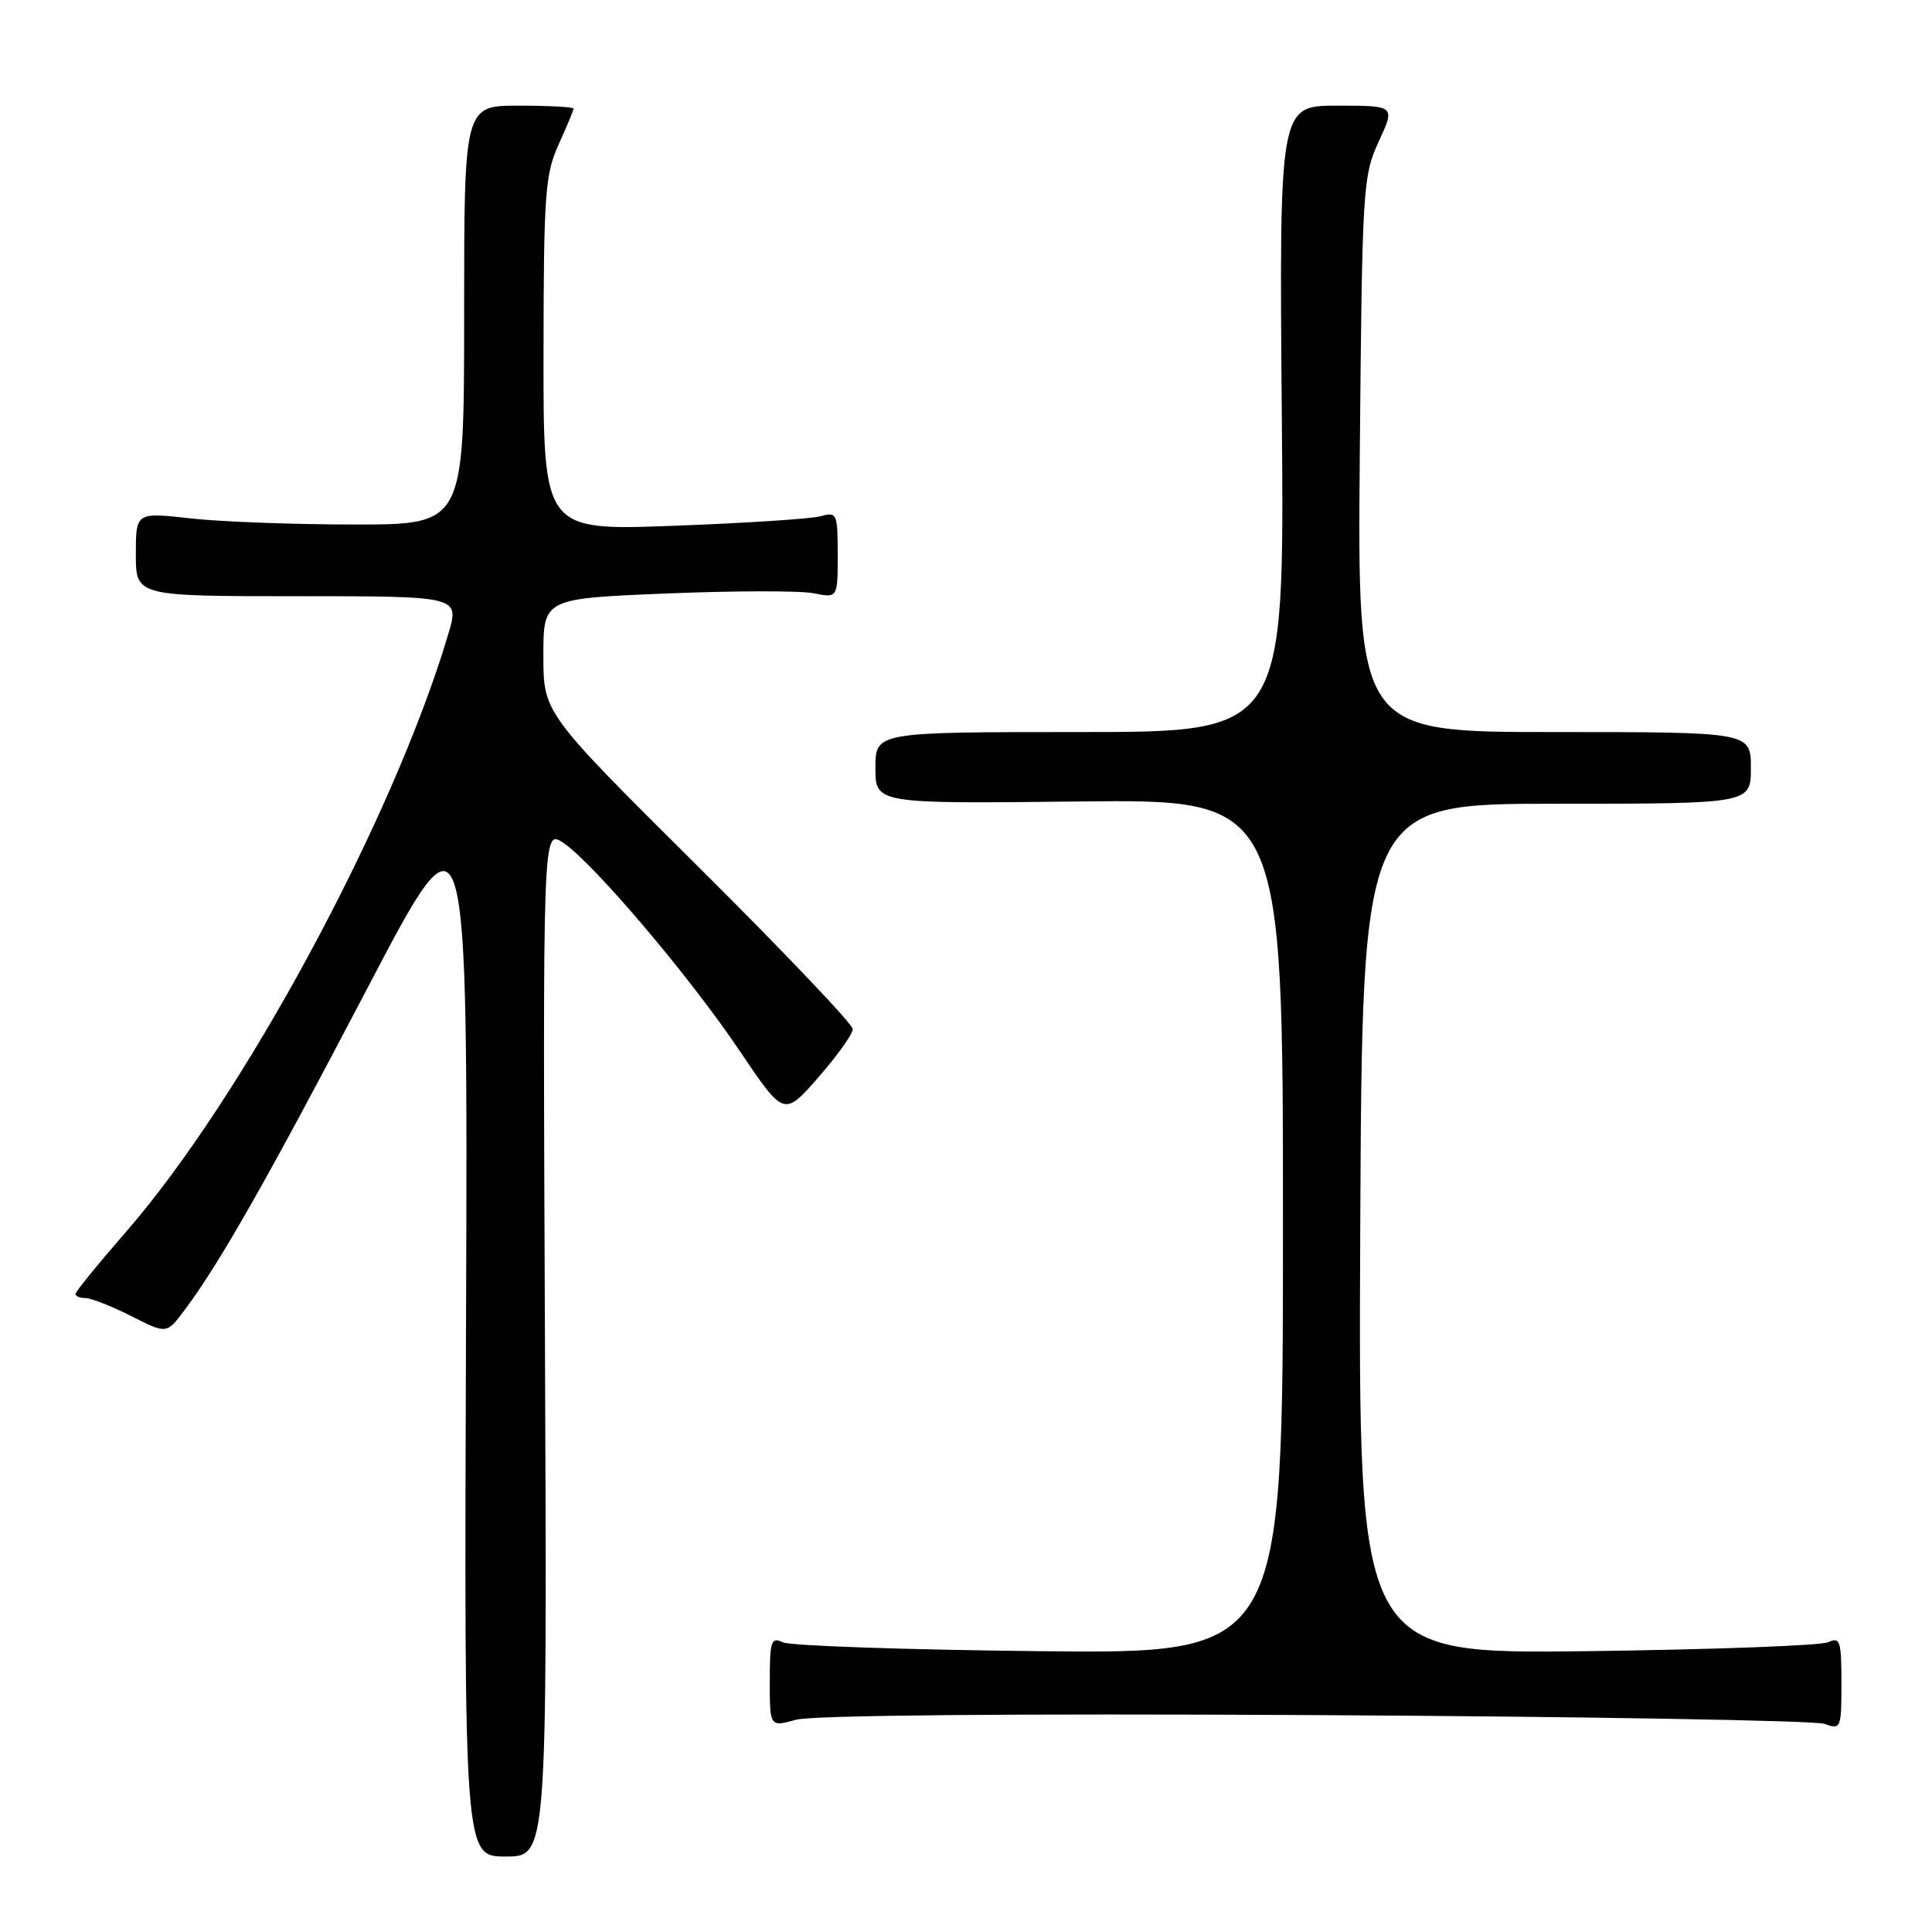 <?xml version="1.0" encoding="UTF-8" standalone="no"?>
<!DOCTYPE svg PUBLIC "-//W3C//DTD SVG 1.1//EN" "http://www.w3.org/Graphics/SVG/1.1/DTD/svg11.dtd" >
<svg xmlns="http://www.w3.org/2000/svg" xmlns:xlink="http://www.w3.org/1999/xlink" version="1.1" viewBox="0 0 256 256">
 <g >
 <path fill="currentColor"
d=" M 72.21 177.95 C 71.92 109.90 71.92 109.90 74.58 111.64 C 78.52 114.23 91.29 129.26 98.00 139.23 C 103.88 147.96 103.88 147.96 108.44 142.75 C 110.95 139.88 113.00 137.01 113.00 136.36 C 113.00 135.72 103.78 126.03 92.50 114.82 C 72.00 94.46 72.00 94.46 72.00 86.88 C 72.00 79.31 72.00 79.31 88.31 78.64 C 97.28 78.27 106.05 78.26 107.81 78.61 C 111.00 79.25 111.00 79.25 111.00 73.51 C 111.00 68.03 110.90 67.80 108.75 68.40 C 107.51 68.75 98.74 69.32 89.25 69.67 C 72.00 70.31 72.00 70.31 72.02 46.91 C 72.04 25.75 72.23 23.08 74.02 19.14 C 75.11 16.74 76.00 14.61 76.00 14.39 C 76.00 14.18 72.74 14.00 68.75 14.00 C 61.50 14.00 61.50 14.00 61.50 41.75 C 61.50 69.50 61.50 69.50 47.00 69.50 C 39.02 69.50 29.24 69.14 25.25 68.69 C 18.00 67.88 18.00 67.88 18.00 73.44 C 18.00 79.00 18.00 79.00 39.45 79.00 C 60.89 79.00 60.89 79.00 59.41 83.99 C 52.12 108.52 32.20 145.46 16.60 163.34 C 12.97 167.51 10.00 171.16 10.00 171.46 C 10.00 171.76 10.60 172.00 11.33 172.00 C 12.06 172.00 14.78 173.07 17.37 174.38 C 22.08 176.77 22.08 176.77 24.43 173.63 C 29.07 167.45 35.52 156.10 48.65 131.00 C 62.00 105.50 62.00 105.50 61.75 175.75 C 61.50 246.00 61.50 246.00 67.00 246.00 C 72.50 246.00 72.50 246.00 72.21 177.95 Z  M 174.25 227.26 C 210.14 227.45 240.51 227.98 241.75 228.42 C 243.93 229.21 244.00 229.04 244.00 223.01 C 244.00 217.44 243.82 216.87 242.25 217.60 C 241.29 218.05 226.88 218.58 210.24 218.79 C 179.98 219.15 179.98 219.15 180.24 162.83 C 180.50 106.50 180.50 106.50 206.25 106.50 C 232.00 106.50 232.00 106.50 232.00 101.75 C 232.00 97.00 232.00 97.00 205.93 97.00 C 179.87 97.00 179.87 97.00 180.18 60.25 C 180.49 24.88 180.58 23.32 182.69 18.75 C 184.89 14.00 184.89 14.00 177.19 14.00 C 169.50 14.00 169.50 14.00 169.85 55.50 C 170.20 97.00 170.20 97.00 143.10 97.00 C 116.00 97.00 116.00 97.00 116.00 101.75 C 116.00 106.50 116.00 106.50 143.00 106.20 C 170.00 105.91 170.00 105.91 170.00 162.52 C 170.00 219.13 170.00 219.13 137.75 218.79 C 120.01 218.60 104.71 218.08 103.75 217.62 C 102.18 216.87 102.00 217.42 102.00 222.81 C 102.00 228.84 102.00 228.84 105.50 227.87 C 107.65 227.28 134.18 227.04 174.25 227.26 Z "/>
</g>
</svg>